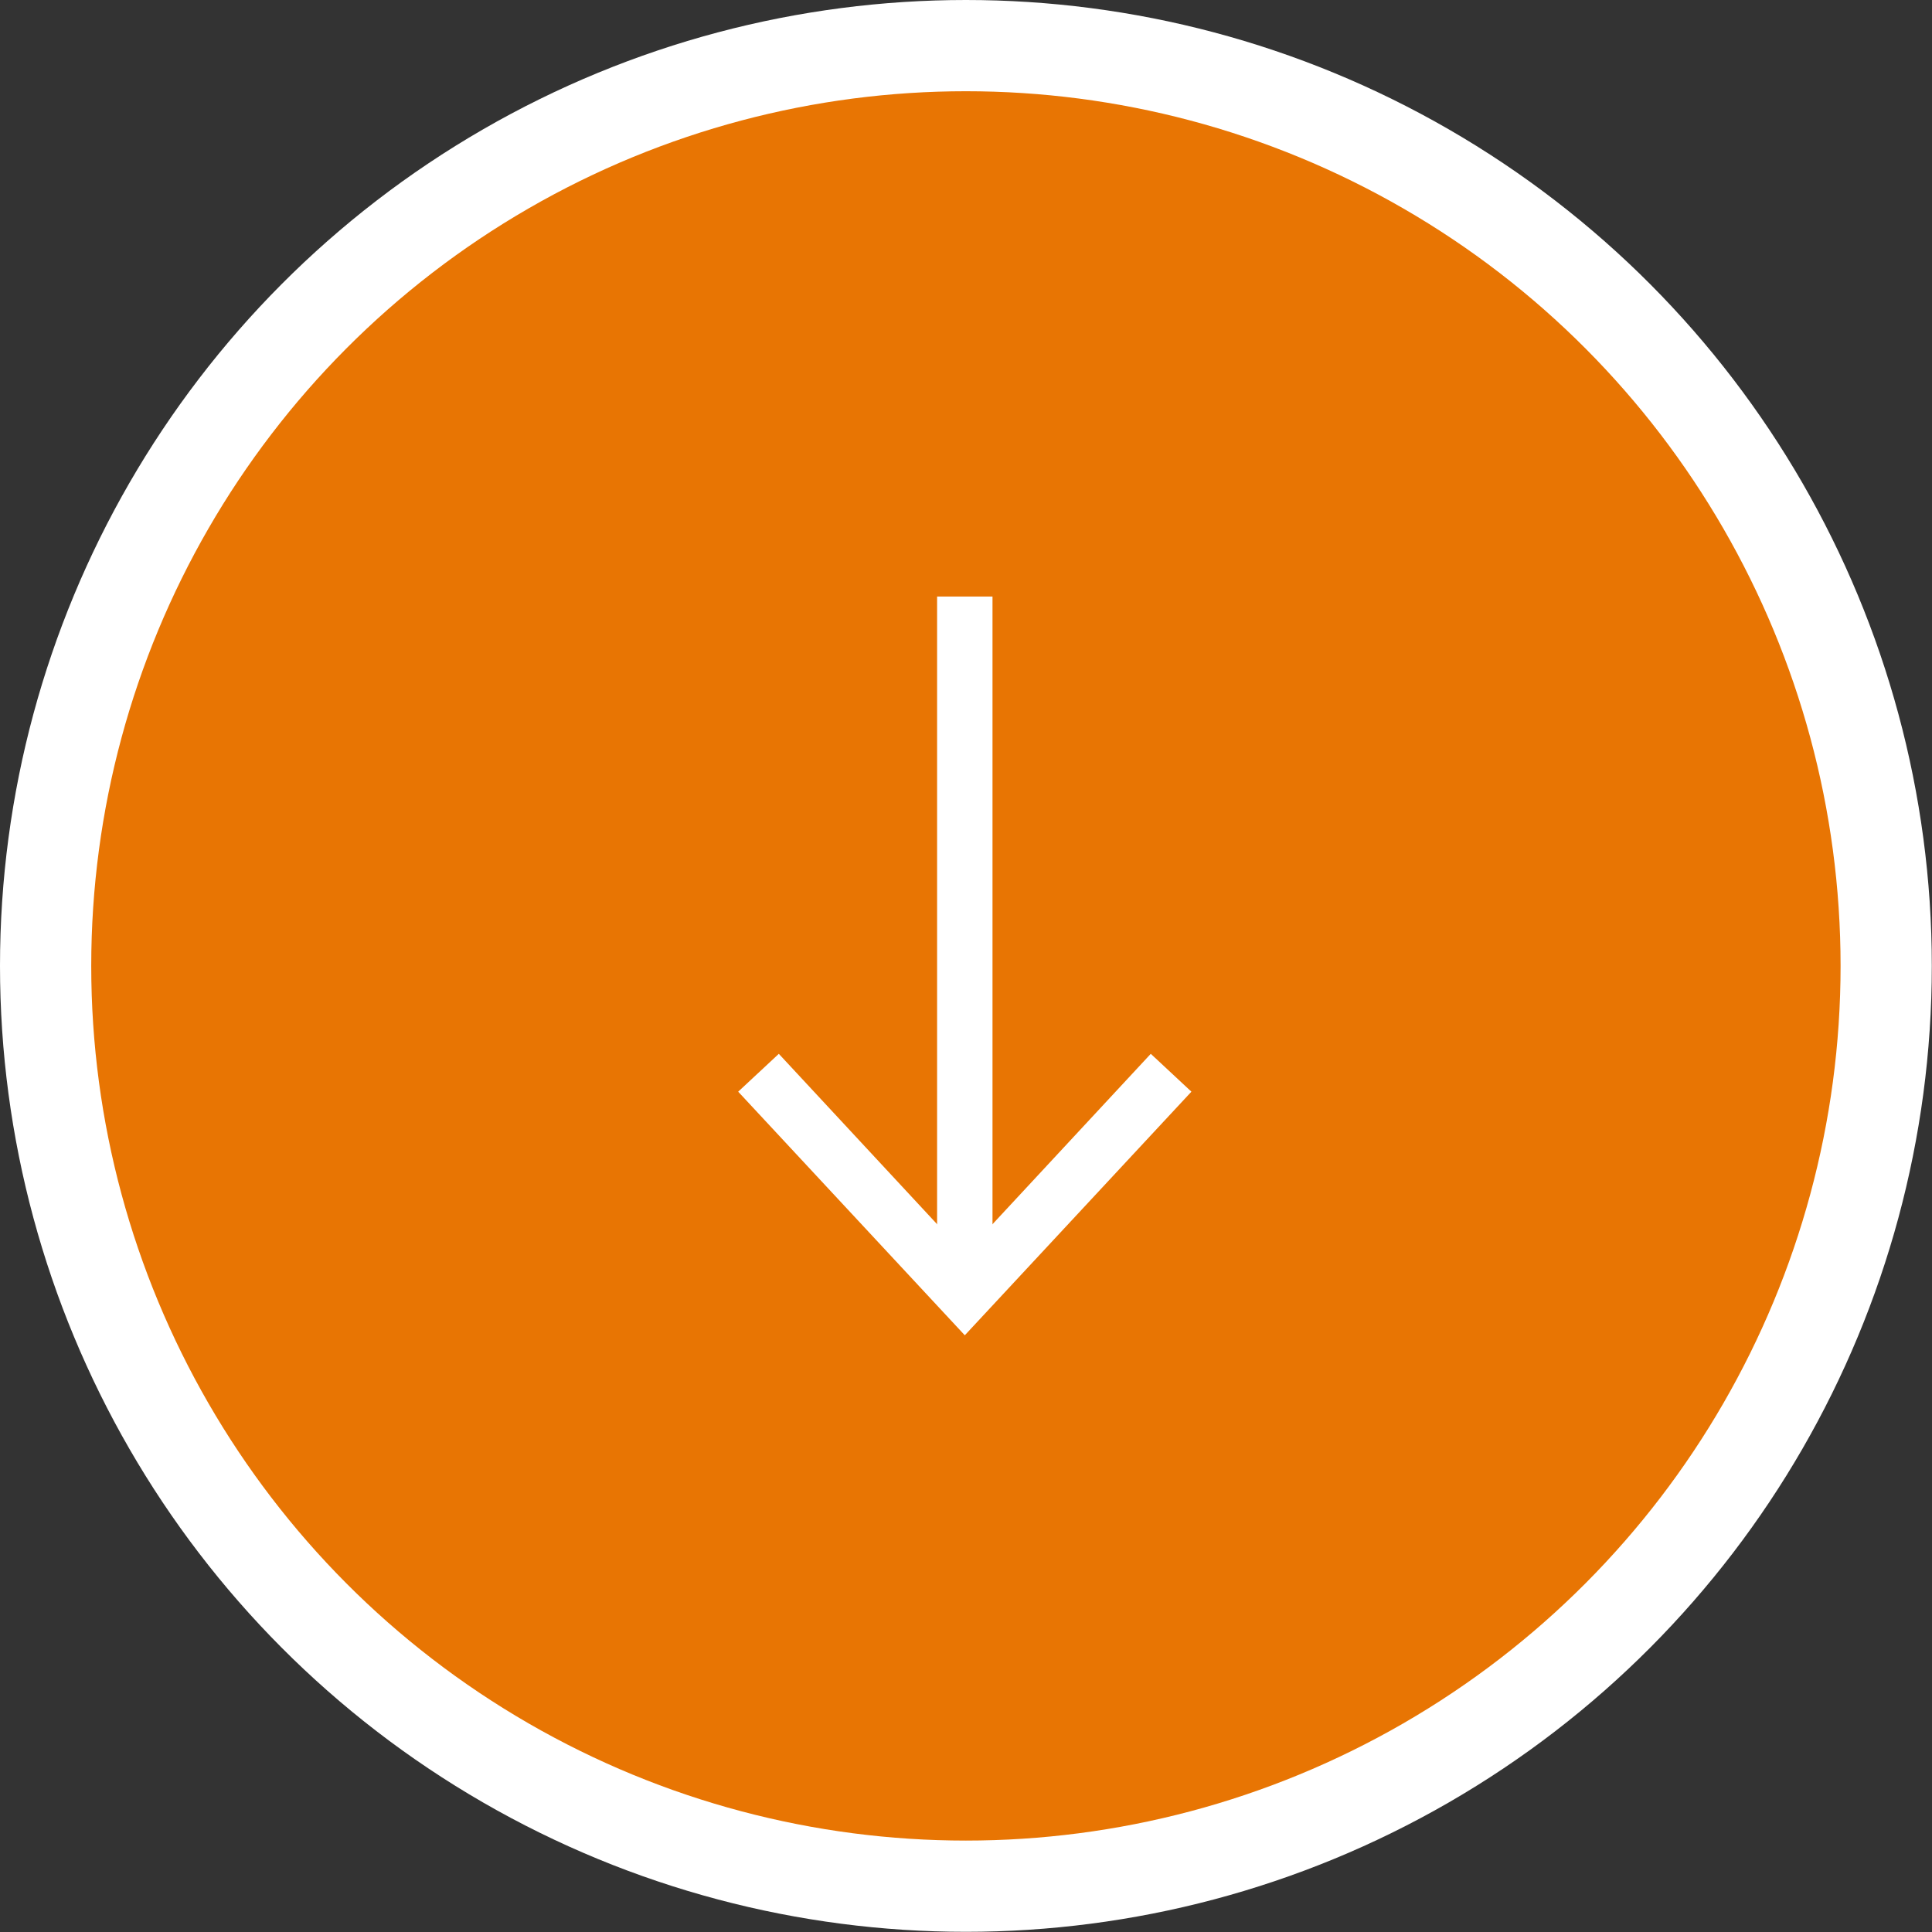 <svg xmlns="http://www.w3.org/2000/svg" viewBox="0 0 104.61 104.61"><rect x="0" y="0" width="104.61" height="104.61" fill="#333333" stroke="none"/><defs><style>.cls-1{fill:#fff;}.cls-2{fill:#e87503;}.cls-3{fill:none;stroke:#fff;stroke-miterlimit:10;stroke-width:3px;}</style></defs><g id="Layer_2" data-name="Layer 2"><g id="Layer_1-2" data-name="Layer 1"><circle class="cls-1" cx="52.3" cy="52.3" r="52.3"/><circle class="cls-2" cx="52.3" cy="52.3" r="47.36"/><line class="cls-3" x1="52.24" y1="32.3" x2="52.24" y2="69.05"/><polygon class="cls-1" points="39.97 59.11 42.17 57.06 52.24 67.9 62.31 57.06 64.51 59.11 52.24 72.3 39.97 59.11"/></g></g></svg>